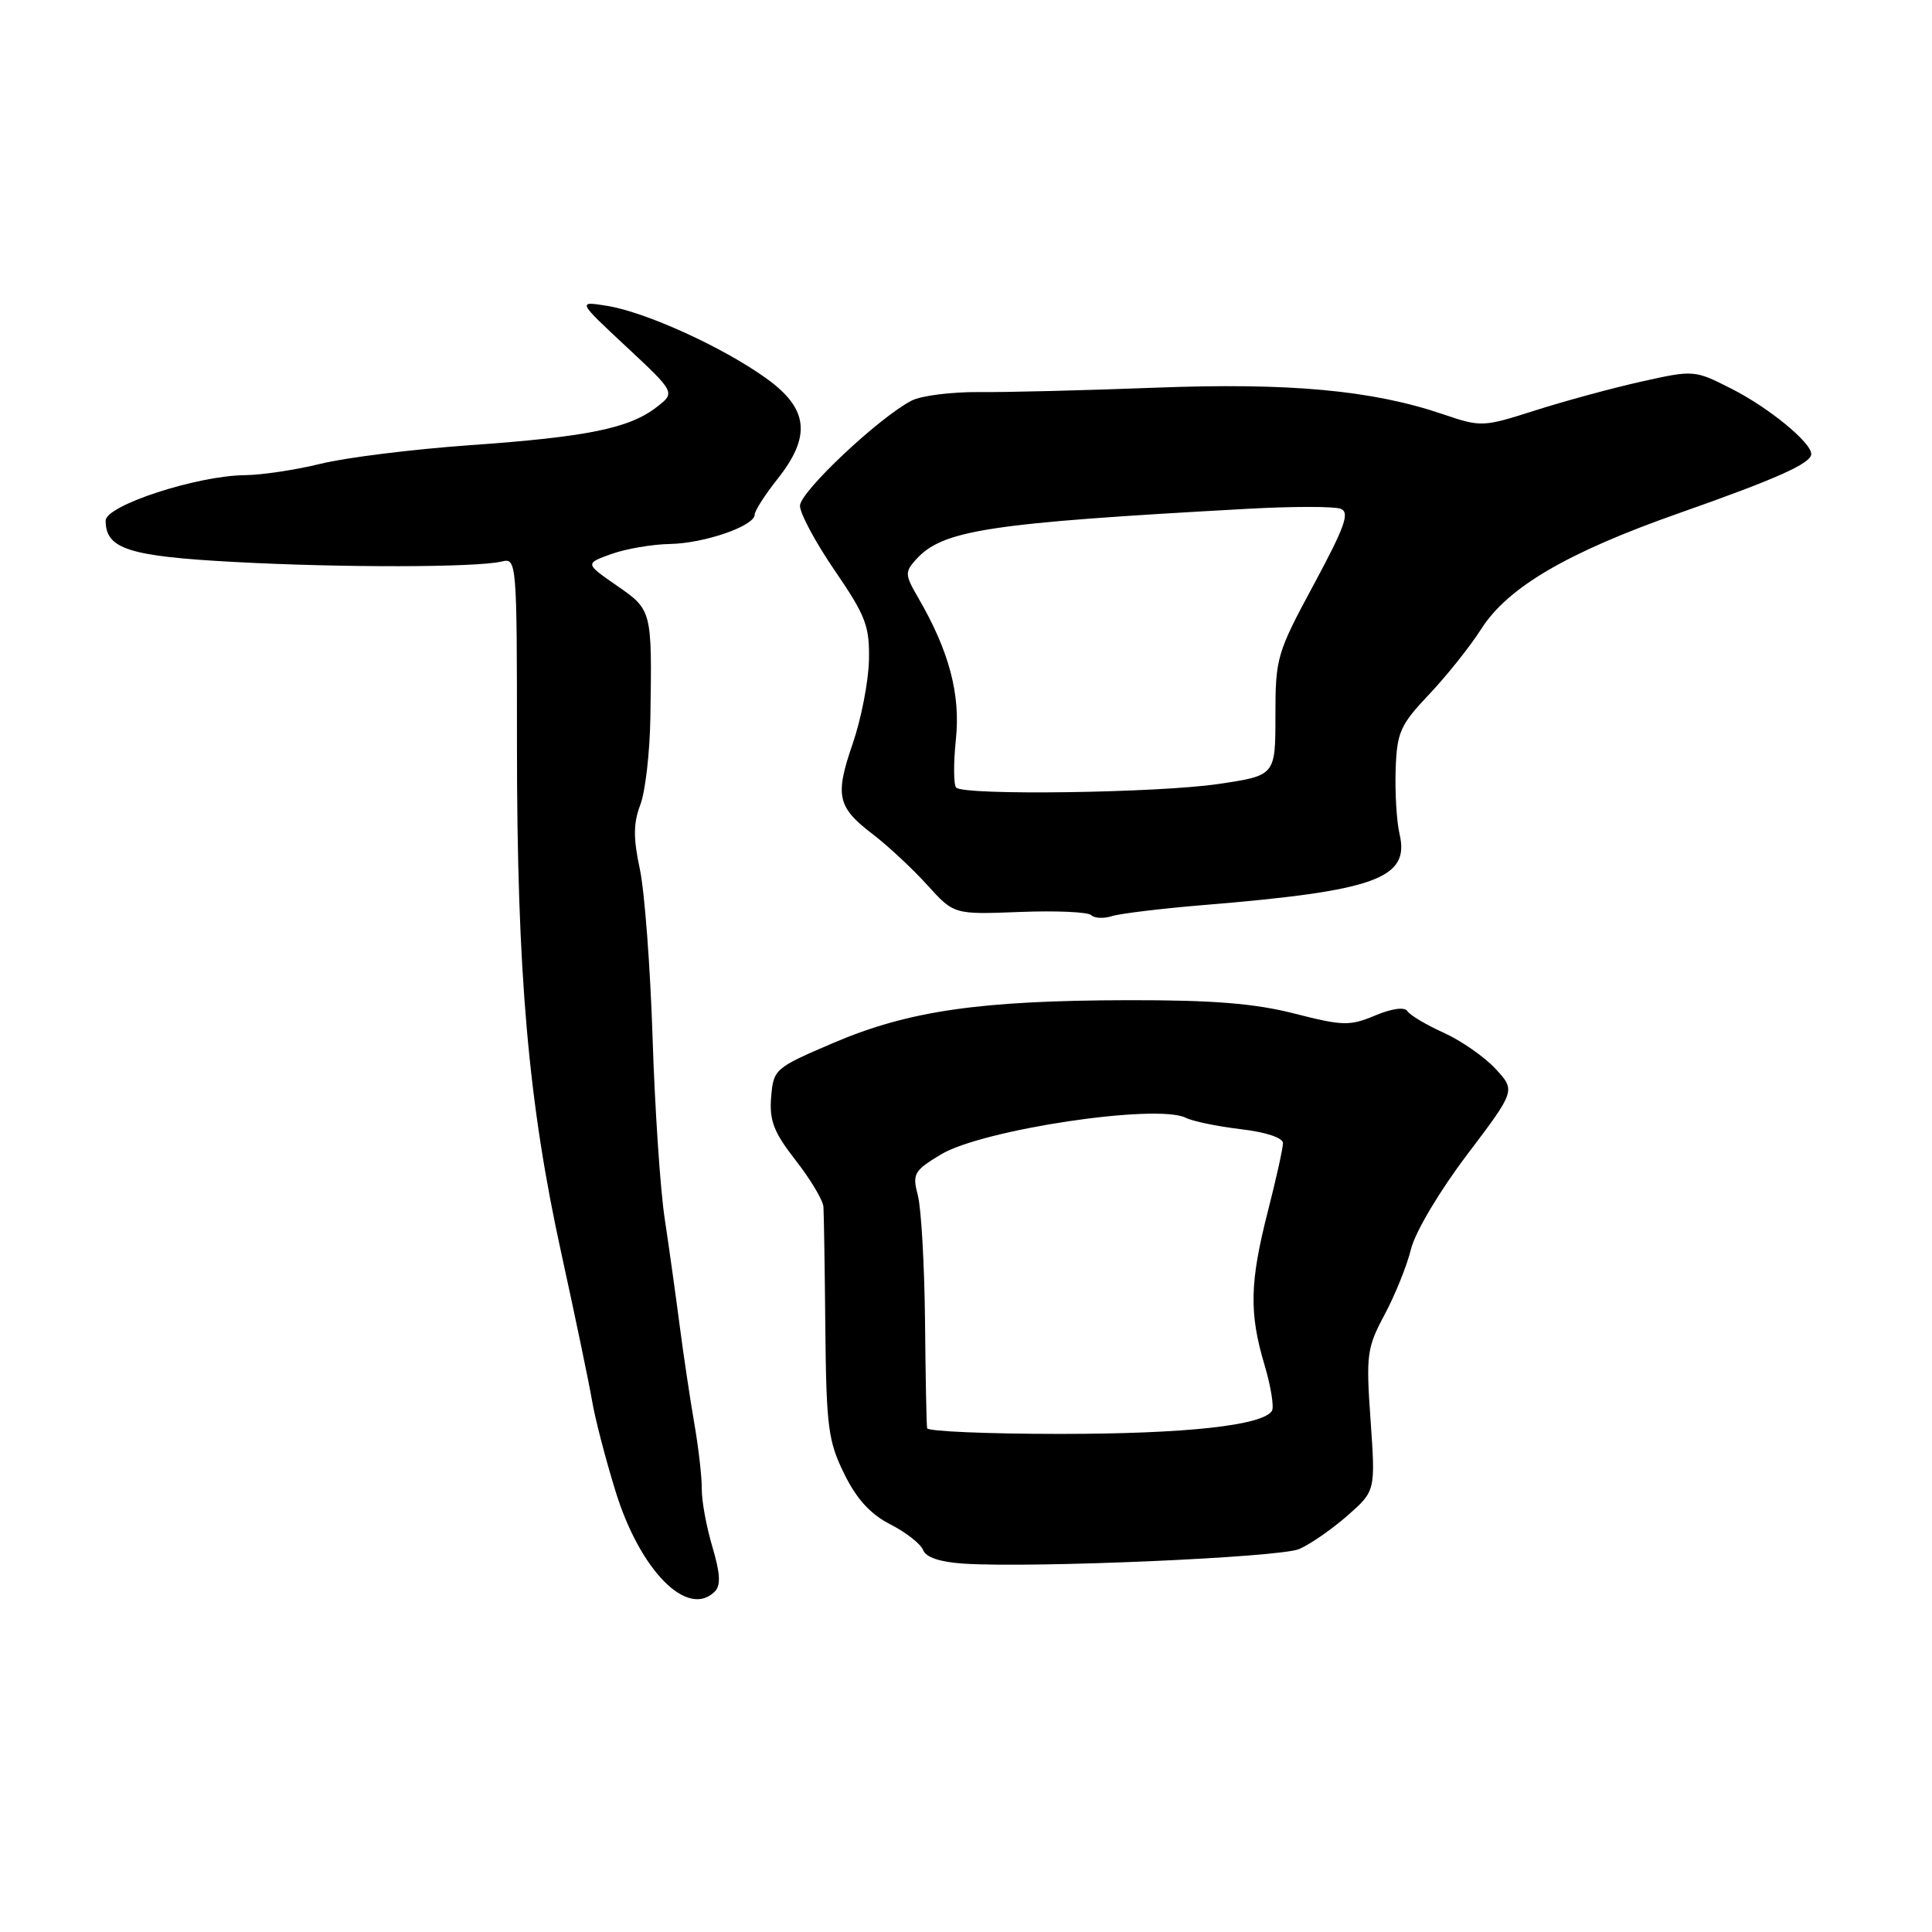 <?xml version="1.0" encoding="UTF-8" standalone="no"?>
<!DOCTYPE svg PUBLIC "-//W3C//DTD SVG 1.1//EN" "http://www.w3.org/Graphics/SVG/1.1/DTD/svg11.dtd" >
<svg xmlns="http://www.w3.org/2000/svg" xmlns:xlink="http://www.w3.org/1999/xlink" version="1.1" viewBox="0 0 256 256">
 <g >
 <path fill="currentColor"
d=" M 94.71 210.89 C 95.53 210.07 95.44 208.49 94.39 204.95 C 93.60 202.29 92.97 198.86 92.99 197.31 C 93.01 195.77 92.56 191.80 91.98 188.50 C 91.41 185.20 90.54 179.35 90.04 175.50 C 89.54 171.65 88.66 165.35 88.08 161.50 C 87.49 157.65 86.77 146.85 86.47 137.50 C 86.17 128.15 85.41 118.09 84.78 115.15 C 83.90 111.06 83.92 109.07 84.84 106.65 C 85.51 104.92 86.11 99.67 86.18 95.00 C 86.40 80.83 86.40 80.83 81.72 77.59 C 77.51 74.67 77.51 74.67 81.01 73.41 C 82.93 72.72 86.43 72.12 88.78 72.08 C 93.36 71.99 100.00 69.69 100.00 68.19 C 100.00 67.69 101.35 65.58 103.00 63.50 C 107.54 57.78 107.14 54.15 101.50 50.11 C 95.78 46.00 85.58 41.36 80.46 40.53 C 76.50 39.89 76.50 39.89 83.00 45.95 C 89.50 52.02 89.50 52.02 87.00 53.95 C 83.38 56.76 77.77 57.90 62.26 58.99 C 54.69 59.53 45.80 60.63 42.50 61.45 C 39.20 62.26 34.70 62.94 32.50 62.96 C 26.13 63.01 14.00 66.97 14.00 68.99 C 14.00 72.73 17.03 73.71 31.00 74.46 C 45.35 75.24 63.18 75.20 66.50 74.40 C 68.46 73.92 68.50 74.41 68.50 98.70 C 68.50 128.98 70.00 146.18 74.41 166.21 C 76.25 174.62 78.07 183.35 78.45 185.60 C 78.82 187.86 80.22 193.26 81.56 197.60 C 84.81 208.13 91.11 214.49 94.71 210.89 Z  M 172.14 205.26 C 173.59 204.64 176.46 202.65 178.52 200.85 C 182.26 197.56 182.26 197.56 181.61 188.22 C 180.99 179.49 181.12 178.58 183.47 174.19 C 184.85 171.61 186.43 167.70 186.97 165.50 C 187.53 163.23 190.75 157.82 194.40 153.00 C 200.83 144.50 200.83 144.50 198.16 141.62 C 196.70 140.04 193.61 137.89 191.29 136.84 C 188.98 135.80 186.82 134.51 186.49 133.98 C 186.13 133.40 184.45 133.62 182.21 134.56 C 178.84 135.97 177.92 135.94 171.51 134.30 C 166.26 132.96 160.74 132.51 149.50 132.53 C 129.87 132.57 120.43 133.93 110.50 138.16 C 102.66 141.51 102.49 141.65 102.18 145.37 C 101.93 148.48 102.52 150.02 105.43 153.75 C 107.40 156.27 109.05 159.04 109.11 159.91 C 109.17 160.79 109.29 168.03 109.36 176.00 C 109.49 189.05 109.74 190.98 111.86 195.28 C 113.50 198.63 115.34 200.64 117.98 201.99 C 120.06 203.05 122.01 204.58 122.32 205.40 C 122.69 206.36 124.59 206.99 127.70 207.19 C 136.98 207.79 169.53 206.37 172.14 205.26 Z  M 159.41 119.93 C 182.29 118.05 186.83 116.41 185.45 110.52 C 185.06 108.86 184.83 105.03 184.93 102.00 C 185.10 97.01 185.52 96.08 189.37 92.00 C 191.71 89.53 194.81 85.64 196.26 83.36 C 199.77 77.83 207.67 73.20 222.50 67.99 C 235.43 63.44 240.00 61.40 240.00 60.16 C 240.00 58.63 234.38 54.02 229.47 51.53 C 224.53 49.02 224.46 49.01 217.50 50.56 C 213.65 51.42 207.32 53.14 203.43 54.38 C 196.48 56.60 196.27 56.61 191.15 54.87 C 181.80 51.70 170.83 50.69 153.11 51.37 C 143.97 51.72 133.48 51.99 129.78 51.95 C 126.09 51.92 122.04 52.43 120.78 53.09 C 116.41 55.37 106.00 65.18 106.00 67.02 C 106.00 68.04 108.08 71.91 110.63 75.63 C 114.73 81.63 115.24 82.97 115.14 87.51 C 115.07 90.33 114.11 95.27 113.00 98.50 C 110.60 105.47 110.93 106.95 115.70 110.58 C 117.68 112.10 120.91 115.11 122.86 117.26 C 126.40 121.18 126.40 121.18 135.12 120.84 C 139.91 120.65 144.17 120.84 144.59 121.26 C 145.01 121.68 146.25 121.74 147.34 121.39 C 148.43 121.05 153.86 120.39 159.41 119.93 Z  M 122.85 189.25 C 122.76 188.84 122.64 182.43 122.57 175.00 C 122.49 167.57 122.07 160.11 121.62 158.40 C 120.87 155.54 121.10 155.13 124.66 152.98 C 130.15 149.66 153.35 146.19 157.14 148.12 C 158.05 148.58 161.31 149.25 164.39 149.62 C 167.73 150.01 170.00 150.76 170.00 151.48 C 170.00 152.14 169.10 156.20 168.00 160.50 C 165.60 169.90 165.50 173.97 167.55 180.84 C 168.40 183.70 168.84 186.45 168.54 186.94 C 167.33 188.89 157.10 190.00 140.45 190.00 C 130.85 190.00 122.93 189.66 122.85 189.25 Z  M 126.70 104.36 C 126.35 104.01 126.33 101.14 126.66 97.99 C 127.29 91.98 125.76 86.25 121.67 79.21 C 119.90 76.17 119.88 75.79 121.38 74.13 C 124.92 70.23 130.90 69.31 165.30 67.42 C 171.23 67.09 176.78 67.09 177.63 67.41 C 178.89 67.89 178.24 69.72 174.09 77.44 C 169.19 86.52 169.00 87.17 169.00 94.81 C 169.00 102.76 169.00 102.76 161.46 103.88 C 153.43 105.07 127.76 105.43 126.70 104.36 Z "/>
</g>
</svg>